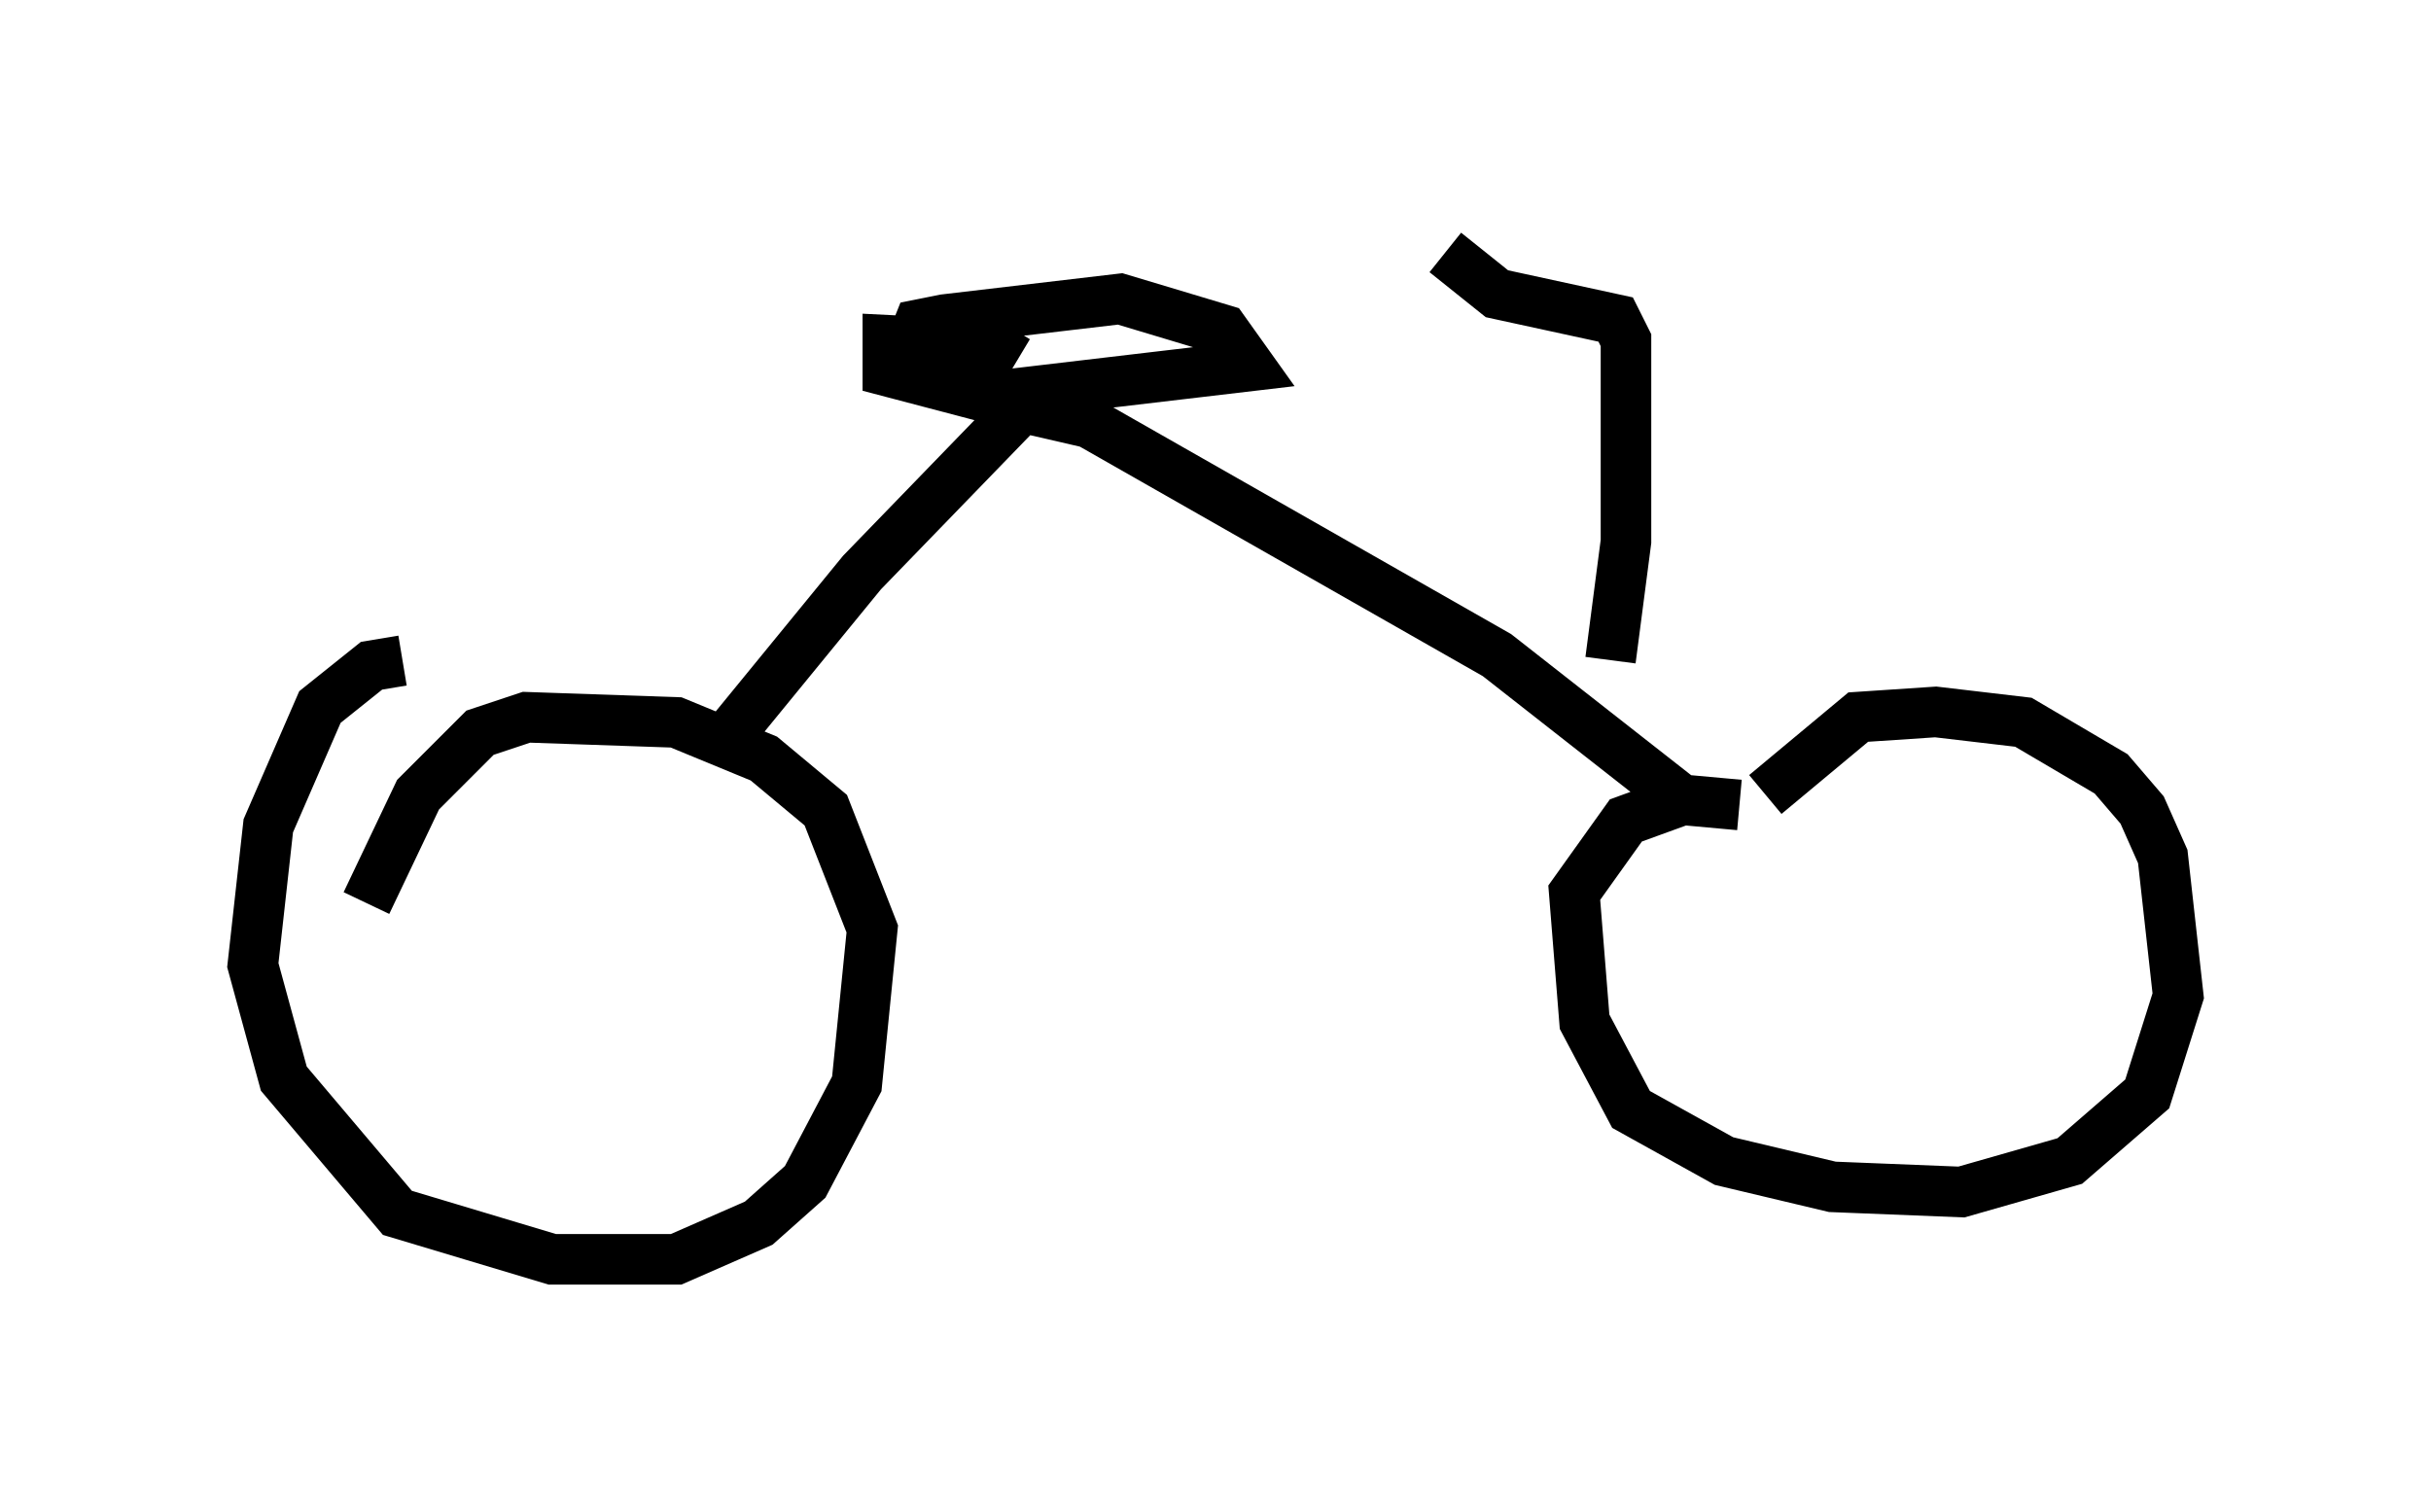<?xml version="1.0" encoding="utf-8" ?>
<svg baseProfile="full" height="29.906" version="1.1" width="48.078" xmlns="http://www.w3.org/2000/svg" xmlns:ev="http://www.w3.org/2001/xml-events" xmlns:xlink="http://www.w3.org/1999/xlink"><defs /><rect fill="white" height="29.906" width="48.078" x="0" y="0" /><path d="M10.615, 13.575 m-2.654, -0.51 l-0.613, 0.102 -1.021, 0.817 l-1.021, 2.348 -0.306, 2.756 l0.613, 2.246 2.246, 2.654 l3.063, 0.919 2.45, 0.0 l1.633, -0.715 0.919, -0.817 l1.021, -1.94 0.306, -3.063 l-0.919, -2.348 -1.225, -1.021 l-1.735, -0.715 -2.96, -0.102 l-0.919, 0.306 -1.225, 1.225 l-1.021, 2.144 m27.154, -1.94 l-1.123, -0.102 -1.123, 0.408 l-1.021, 1.429 0.204, 2.552 l0.919, 1.735 1.838, 1.021 l2.144, 0.51 2.552, 0.102 l2.144, -0.613 1.531, -1.327 l0.613, -1.94 -0.306, -2.756 l-0.408, -0.919 -0.613, -0.715 l-1.735, -1.021 -1.735, -0.204 l-1.531, 0.102 -1.838, 1.531 m-20.621, -1.021 l2.756, -3.369 3.165, -3.267 l1.327, 0.306 8.065, 4.594 l3.777, 2.96 m-13.271, -8.779 l-0.51, -0.306 -2.042, -0.102 l0.0, 0.613 1.94, 0.51 l5.206, -0.613 -0.51, -0.715 l-2.042, -0.613 -3.471, 0.408 l-0.51, 0.102 -0.204, 0.51 m13.883, 6.125 l0.306, -2.348 0.0, -3.981 l-0.204, -0.408 -2.348, -0.51 l-1.021, -0.817 " fill="none" stroke="black" stroke-width="1" /></svg>